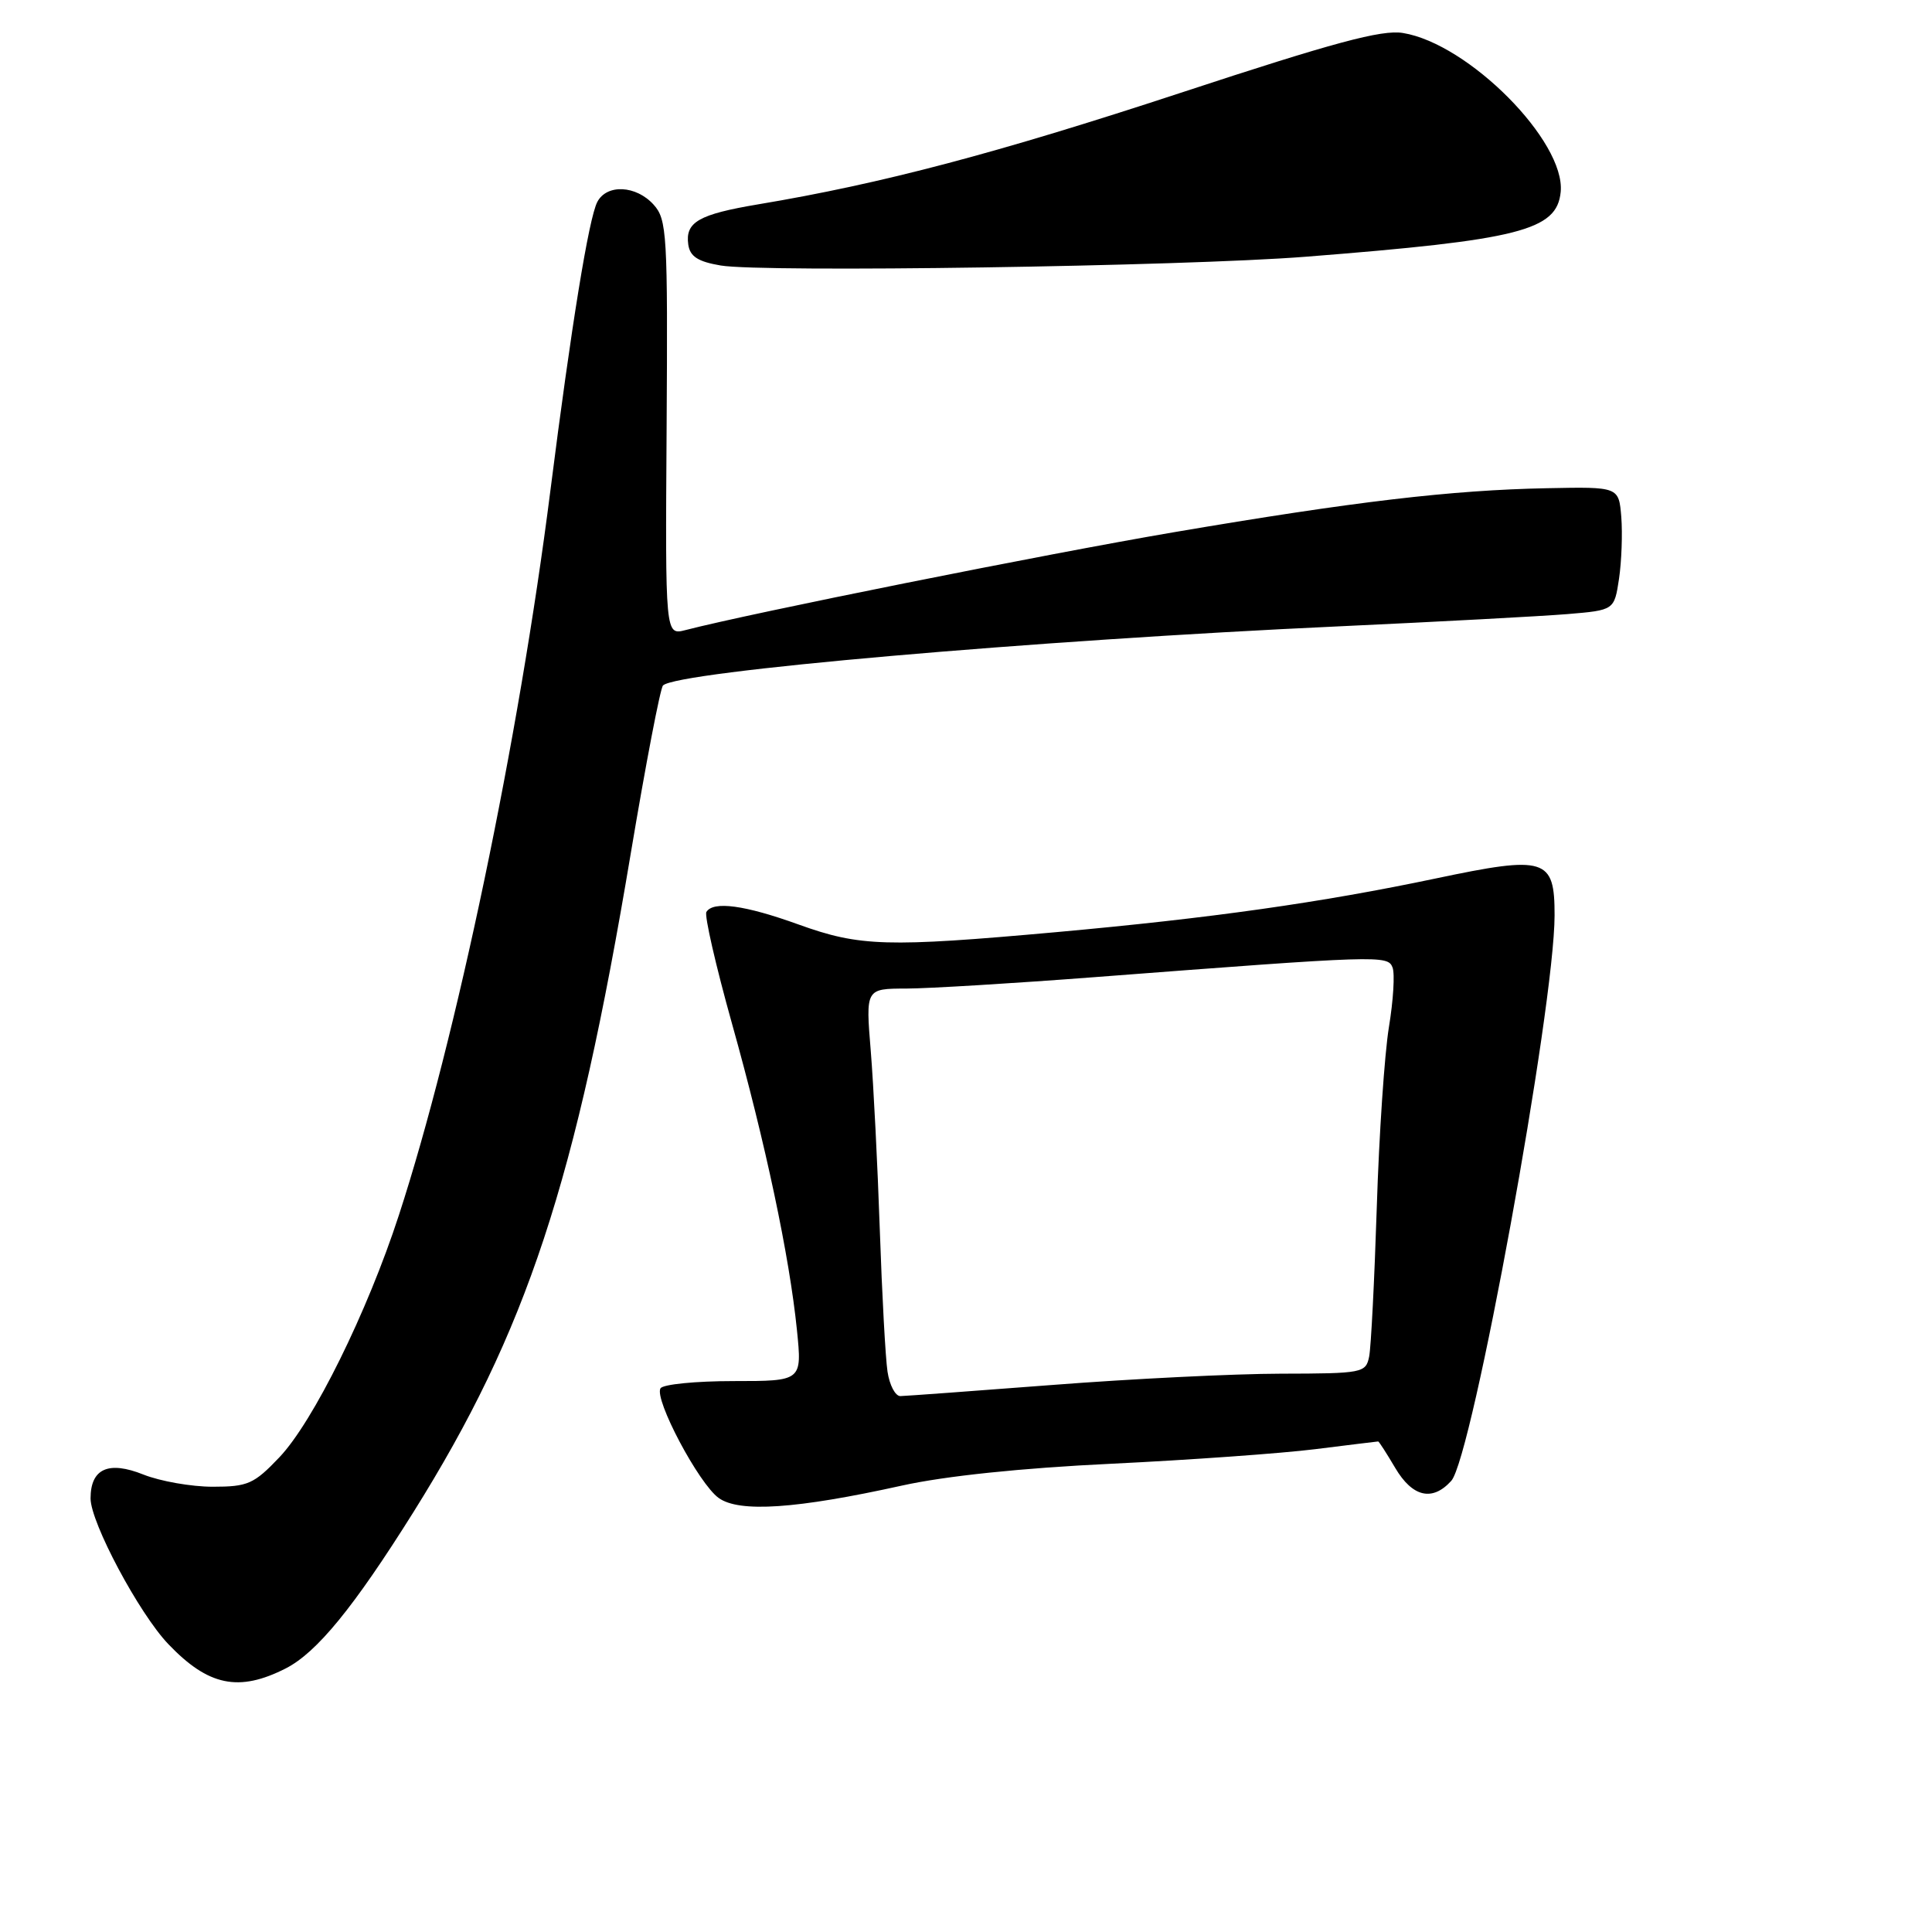 <?xml version="1.0" encoding="UTF-8" standalone="no"?>
<!DOCTYPE svg PUBLIC "-//W3C//DTD SVG 1.1//EN" "http://www.w3.org/Graphics/SVG/1.1/DTD/svg11.dtd" >
<svg xmlns="http://www.w3.org/2000/svg" xmlns:xlink="http://www.w3.org/1999/xlink" version="1.1" viewBox="0 0 256 256">
 <g >
 <path fill="currentColor"
d=" M 37.87 221.07 C 41.99 218.96 46.86 213.00 54.76 200.40 C 69.80 176.38 76.28 156.74 83.58 113.08 C 85.57 101.21 87.49 91.20 87.85 90.83 C 89.64 88.98 136.89 84.85 177.50 82.99 C 190.70 82.38 204.29 81.65 207.70 81.37 C 213.90 80.85 213.90 80.85 214.53 76.68 C 214.87 74.38 215.00 70.70 214.83 68.50 C 214.50 64.50 214.50 64.50 205.00 64.69 C 192.28 64.94 179.47 66.45 155.50 70.53 C 138.49 73.43 99.59 81.22 90.83 83.49 C 88.15 84.18 88.15 84.18 88.33 56.70 C 88.49 30.94 88.38 29.08 86.60 27.11 C 84.28 24.55 80.41 24.36 79.15 26.75 C 78.02 28.90 75.70 43.17 72.93 65.00 C 68.75 97.99 60.43 137.76 52.86 161.00 C 48.67 173.88 41.51 188.38 37.01 193.11 C 33.65 196.64 32.84 197.00 28.18 197.00 C 25.35 197.00 21.23 196.27 19.01 195.39 C 14.37 193.53 12.00 194.60 12.00 198.55 C 12.00 201.74 18.43 213.80 22.30 217.85 C 27.61 223.41 31.64 224.24 37.87 221.07 Z  M 119.50 196.85 C 125.23 195.58 135.35 194.52 147.33 193.95 C 157.68 193.45 169.82 192.58 174.30 192.02 C 178.78 191.46 182.53 191.00 182.62 191.00 C 182.72 191.00 183.73 192.57 184.87 194.50 C 187.16 198.38 189.80 198.99 192.30 196.22 C 195.08 193.15 205.98 133.45 205.99 121.29 C 206.00 113.70 204.82 113.33 190.25 116.40 C 175.04 119.60 160.46 121.66 140.00 123.51 C 117.46 125.54 113.94 125.43 105.81 122.50 C 98.69 119.93 94.51 119.36 93.60 120.84 C 93.32 121.30 94.84 127.94 96.98 135.59 C 101.44 151.50 104.61 166.47 105.60 176.25 C 106.28 183.00 106.28 183.00 97.20 183.00 C 92.20 183.00 87.85 183.43 87.52 183.96 C 86.65 185.38 92.59 196.60 95.23 198.49 C 97.96 200.45 105.53 199.94 119.50 196.85 Z  M 173.00 34.02 C 201.37 31.79 206.30 30.54 206.80 25.43 C 207.45 18.74 194.59 5.78 185.89 4.37 C 183.09 3.91 176.74 5.62 156.41 12.31 C 132.04 20.32 116.83 24.34 100.50 27.07 C 92.57 28.40 90.78 29.43 91.20 32.41 C 91.43 33.99 92.48 34.67 95.50 35.18 C 101.09 36.13 156.68 35.30 173.00 34.02 Z  M 117.60 181.75 C 117.33 179.96 116.87 171.53 116.58 163.00 C 116.29 154.47 115.75 143.79 115.38 139.25 C 114.70 131.00 114.70 131.00 120.10 130.99 C 123.07 130.98 134.28 130.30 145.00 129.48 C 182.91 126.58 183.89 126.55 184.52 128.20 C 184.84 129.02 184.62 132.57 184.04 136.09 C 183.46 139.62 182.73 150.38 182.43 160.00 C 182.12 169.62 181.67 178.51 181.42 179.75 C 180.98 181.92 180.57 182.00 169.73 182.02 C 163.55 182.03 149.95 182.70 139.50 183.51 C 129.05 184.31 119.96 184.98 119.30 184.99 C 118.63 184.99 117.87 183.54 117.60 181.75 Z "/>
</g>
</svg>